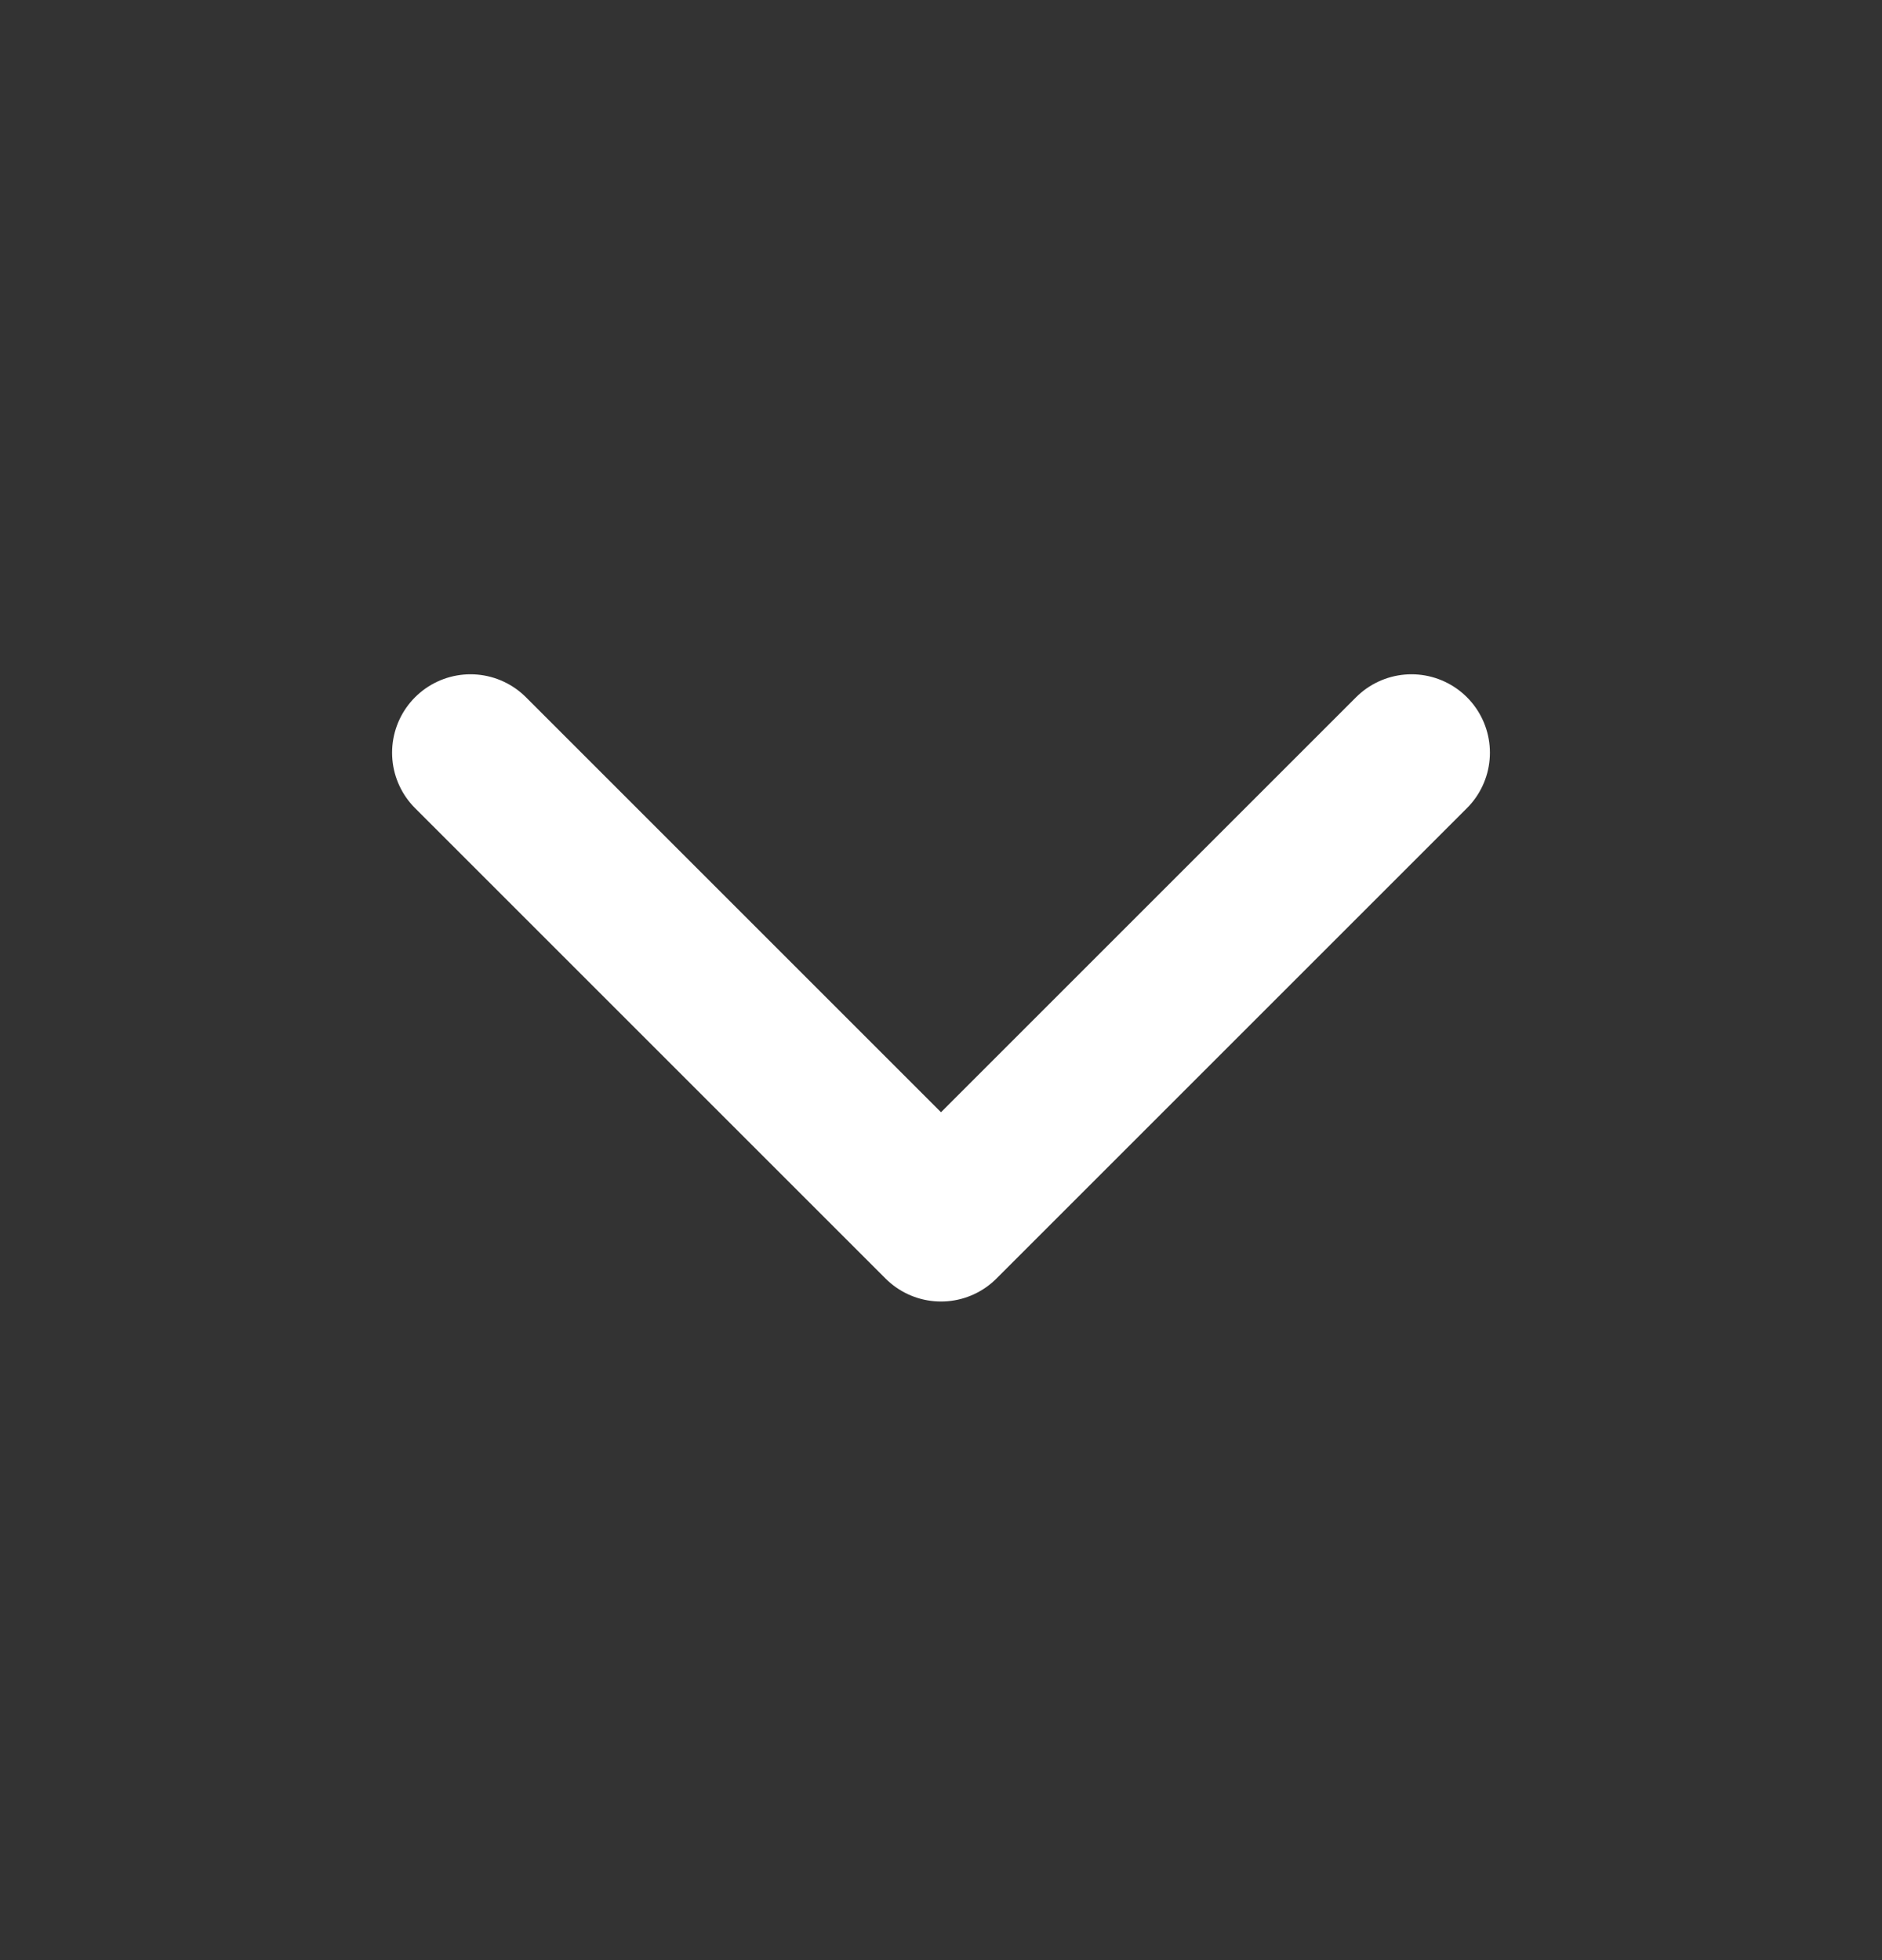 <svg width="24" height="25" viewBox="0 0 24 25" fill="none" xmlns="http://www.w3.org/2000/svg">
<rect x="0" y="0" width="24" height="25" fill="#333333" stroke="none"/>
<path d="M6 9.6L12 15.6L18 9.6" stroke="white" stroke-width="2" stroke-linecap="round" stroke-linejoin="round"/>
</svg>
